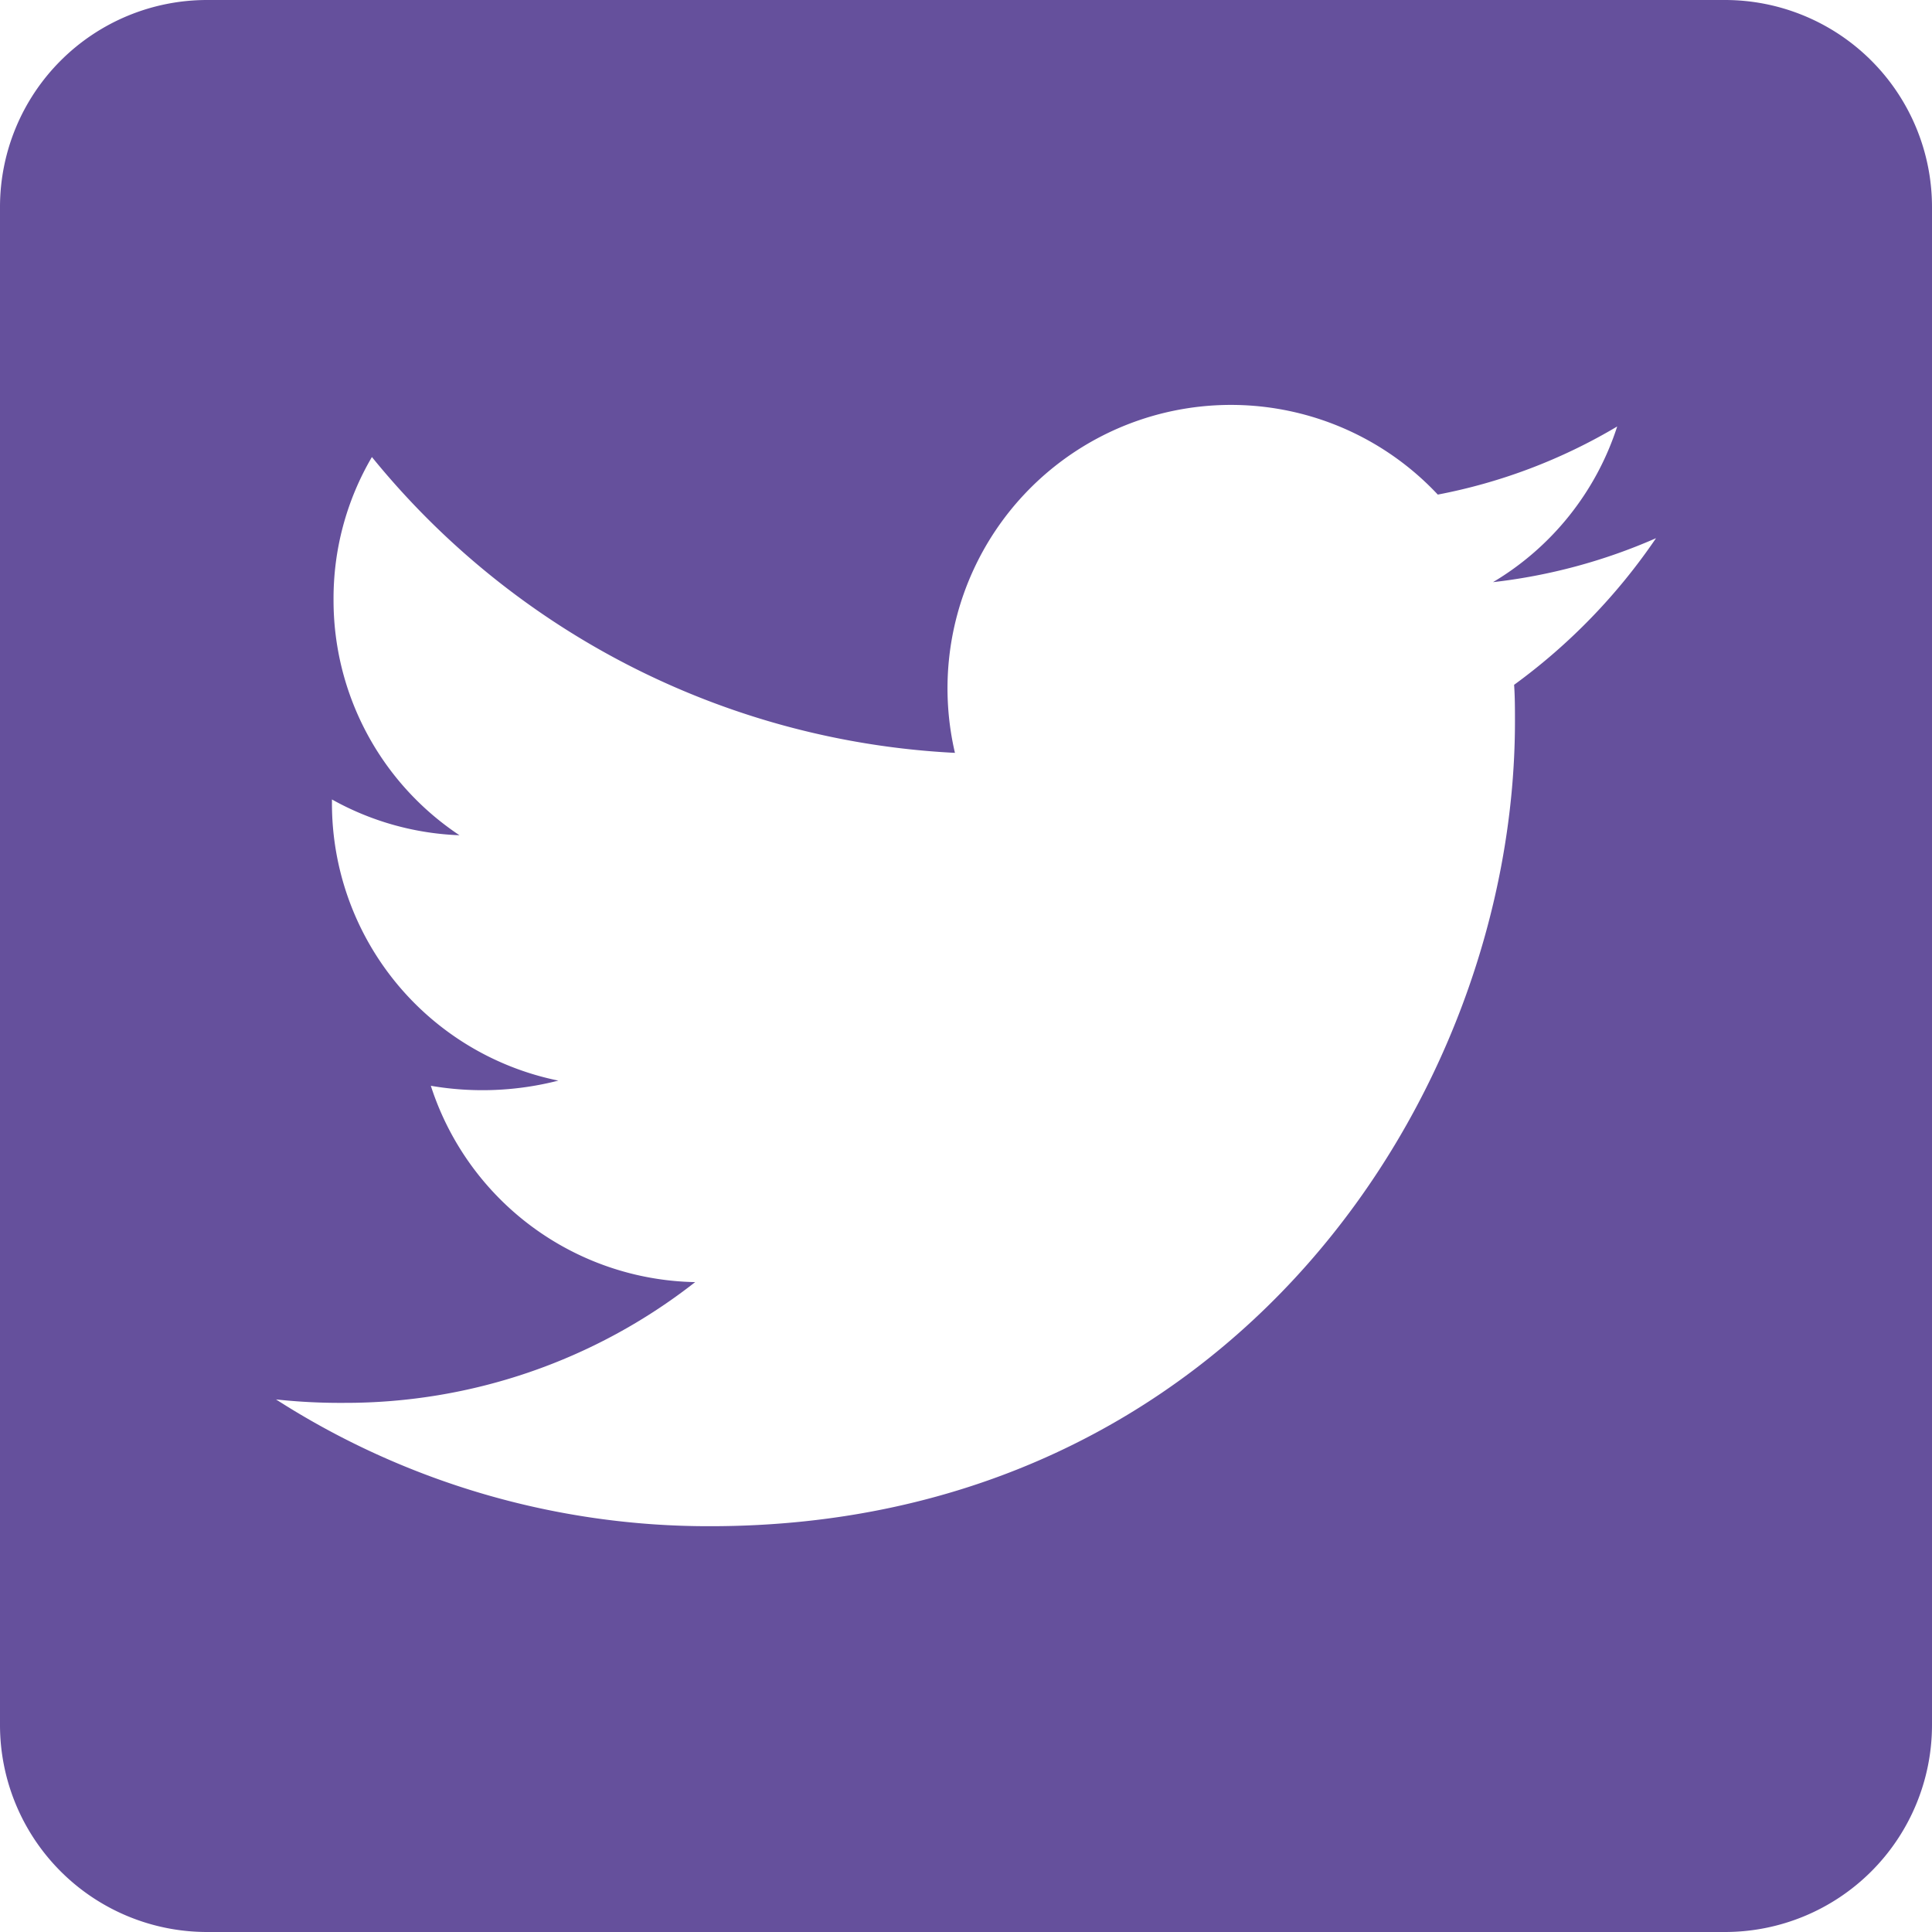<svg xmlns="http://www.w3.org/2000/svg" width="50" height="50" viewBox="0 0 50 50">
  <path id="twitter-square" d="M44.643,32H5.357A5.359,5.359,0,0,0,0,37.357V76.643A5.359,5.359,0,0,0,5.357,82H44.643A5.359,5.359,0,0,0,50,76.643V37.357A5.359,5.359,0,0,0,44.643,32ZM39.185,49.723c.022.313.022.636.022.949,0,9.676-7.366,20.826-20.826,20.826A20.73,20.73,0,0,1,7.143,68.217a15.421,15.421,0,0,0,1.763.089,14.676,14.676,0,0,0,9.085-3.125A7.329,7.329,0,0,1,11.15,60.1a7.889,7.889,0,0,0,3.3-.134,7.32,7.32,0,0,1-5.859-7.187v-.089a7.315,7.315,0,0,0,3.3.926,7.3,7.3,0,0,1-3.259-6.094,7.228,7.228,0,0,1,.993-3.694,20.784,20.784,0,0,0,15.089,7.656A7.335,7.335,0,0,1,37.21,44.8a14.343,14.343,0,0,0,4.643-1.763,7.3,7.3,0,0,1-3.214,4.029,14.567,14.567,0,0,0,4.219-1.138A15.407,15.407,0,0,1,39.185,49.723Z" transform="translate(0 -32)" fill="#65509c"/>
</svg>
